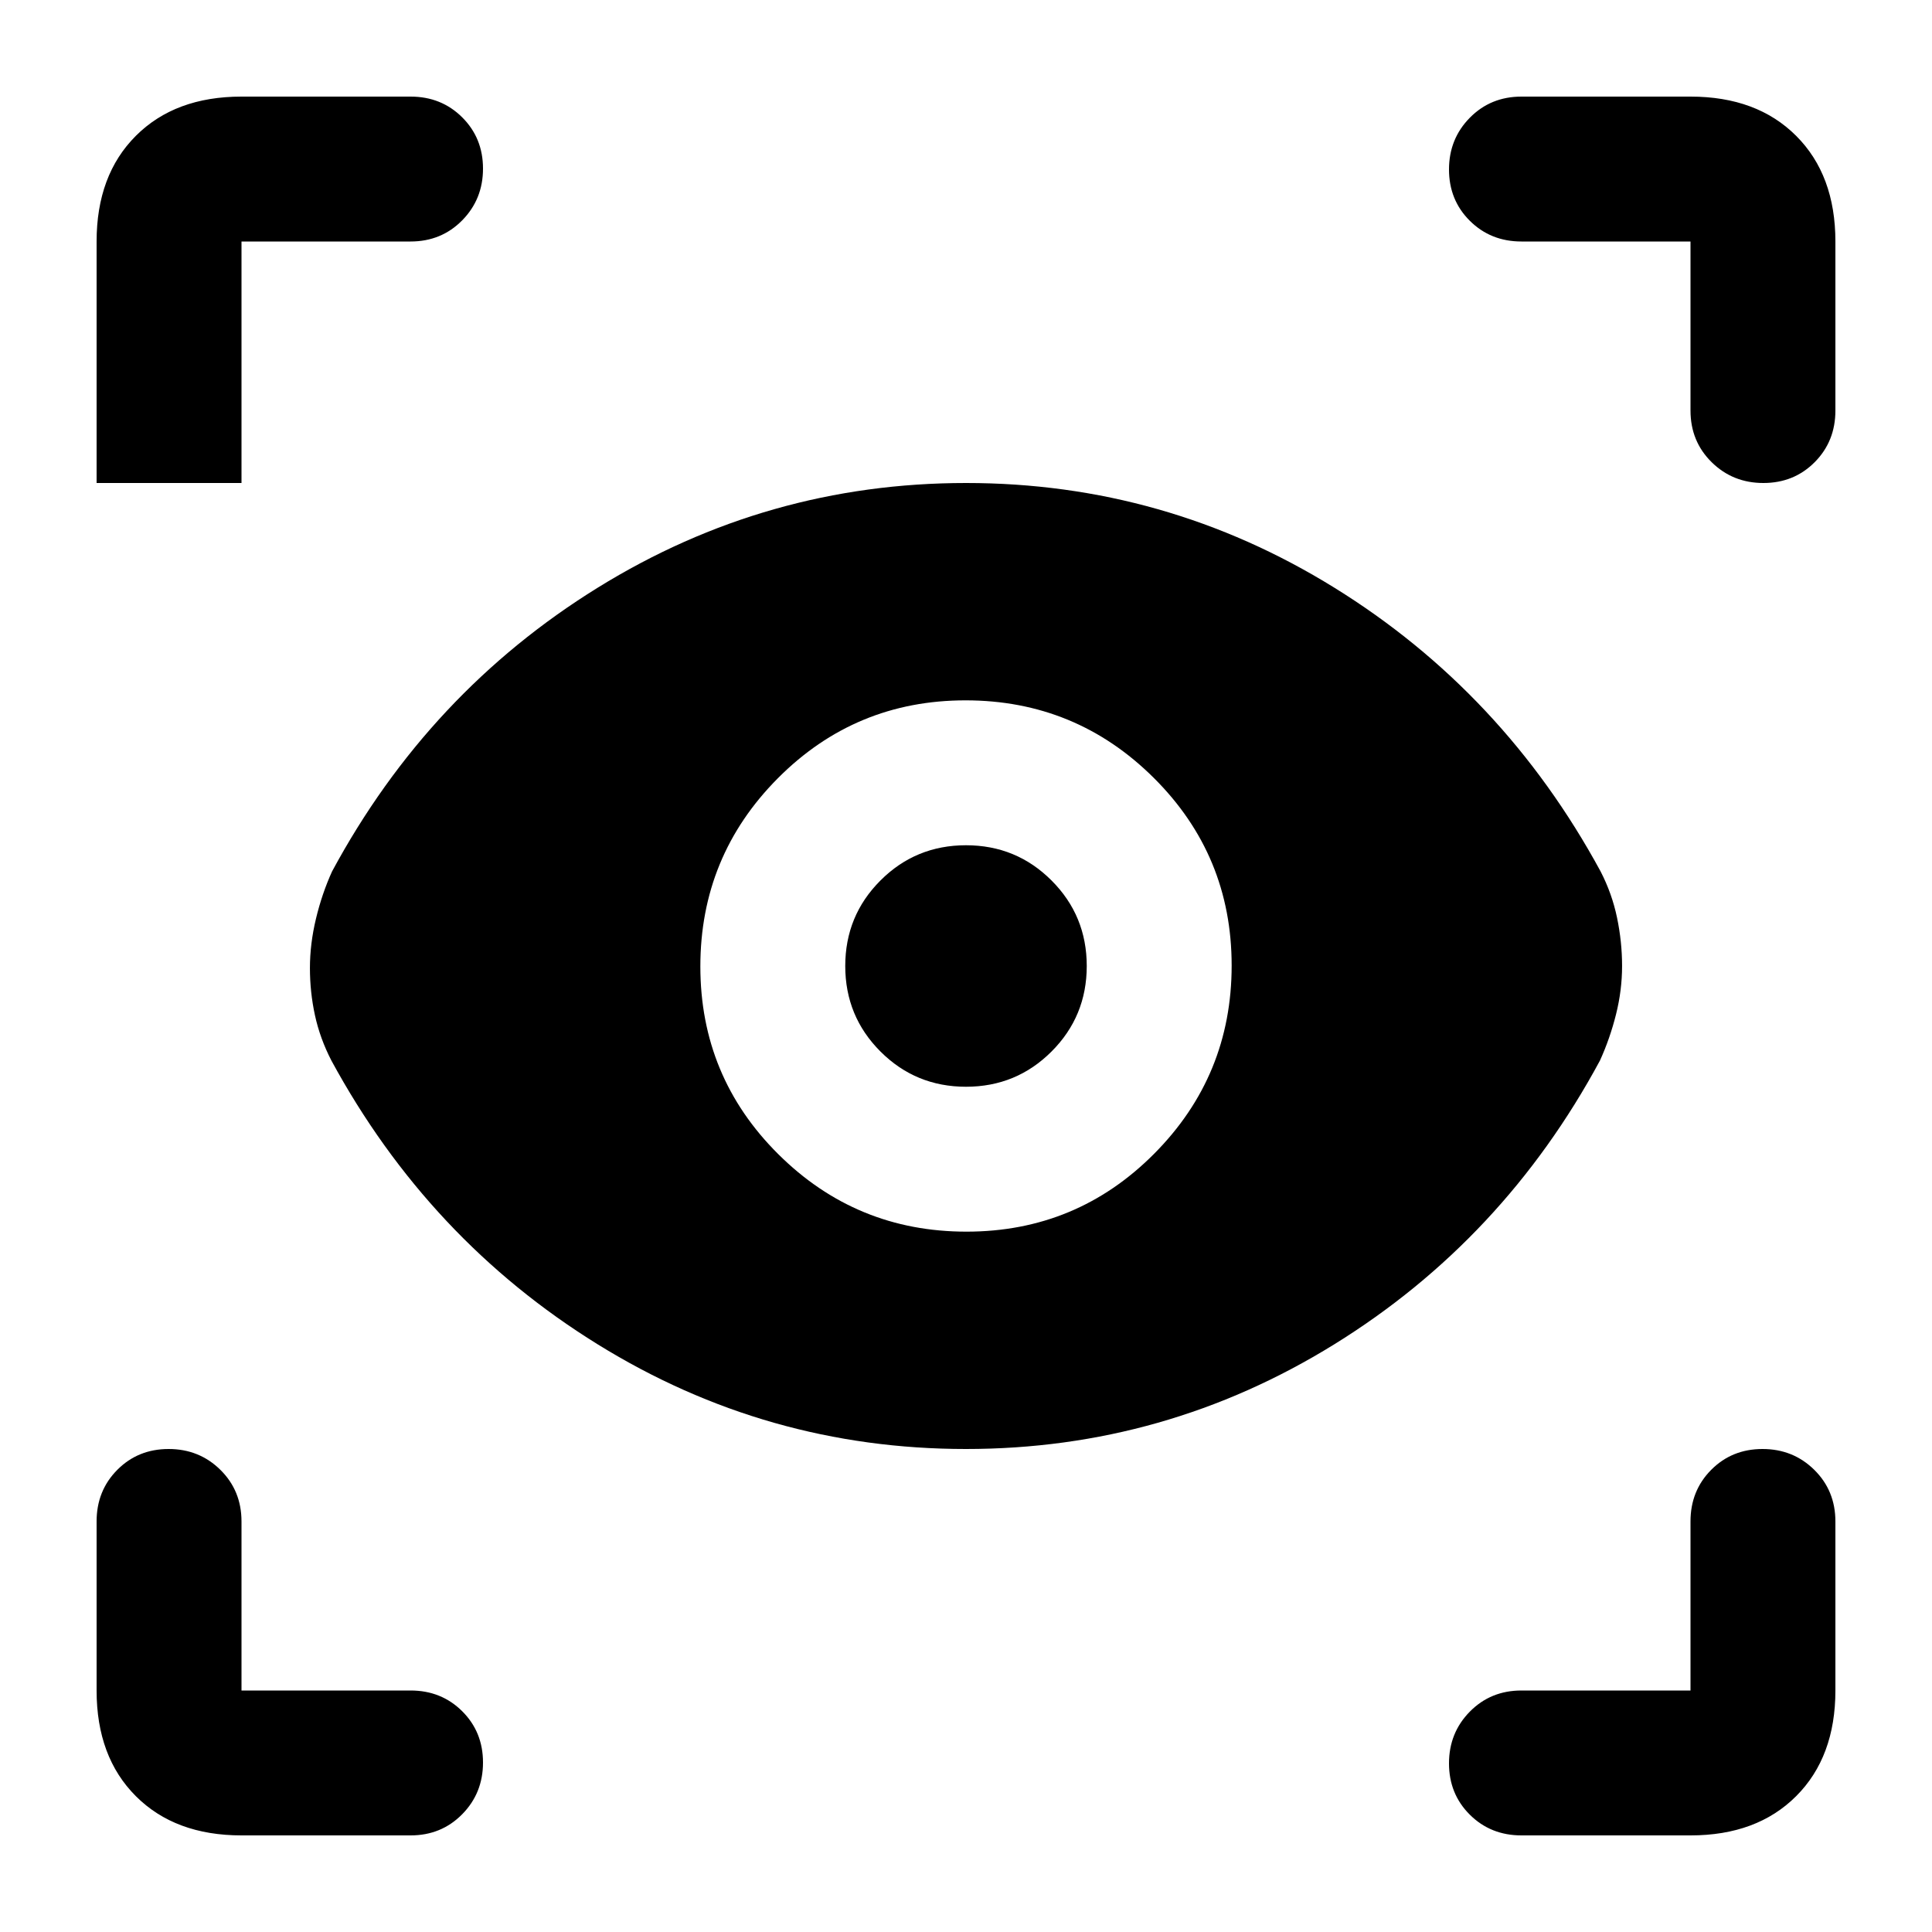<svg xmlns="http://www.w3.org/2000/svg" height="20" viewBox="0 -960 960 960" width="20"><path d="M120-48q-33 0-52.5-19.5T48-120v-84q0-15.3 10.29-25.65Q68.58-240 83.79-240t25.71 10.35Q120-219.3 120-204v84h84q15.3 0 25.65 10.29Q240-99.42 240-84.21T229.65-58.5Q219.3-48 204-48h-84Zm720 0h-84q-15.3 0-25.65-10.29Q720-68.58 720-83.79t10.35-25.71Q740.7-120 756-120h84v-84q0-15.3 10.29-25.65Q860.58-240 875.79-240t25.71 10.35Q912-219.3 912-204v84q0 33-19.5 52.5T840-48ZM479.97-240Q381-240 297-292T164.68-432.99Q159-444 156.5-455.51 154-467.03 154-479q0-12 3-24.5t8-23.5q48-89 132.03-141t183-52Q579-720 663-668t132.32 140.99Q801-516 803.5-504q2.5 12 2.5 24t-3 24q-3 12-8 23-48 89-132.03 141t-183 52Zm.25-108q54.78 0 93.28-38.72t38.5-93.5q0-54.78-38.72-93.28t-93.5-38.5q-54.78 0-93.28 38.72t-38.5 93.5q0 54.78 38.72 93.28t93.5 38.5Zm-.22-72q-25 0-42.5-17.5T420-480q0-25 17.5-42.5T480-540q25 0 42.5 17.5T540-480q0 25-17.5 42.5T480-420ZM204-840h-84v120H48v-120q0-33 19.5-52.5T120-912h84q15.3 0 25.65 10.29Q240-891.42 240-876.21t-10.35 25.71Q219.3-840 204-840Zm708 0v84q0 15.3-10.29 25.65Q891.42-720 876.21-720t-25.71-10.35Q840-740.7 840-756v-84h-84q-15.3 0-25.65-10.29Q720-860.58 720-875.79t10.35-25.71Q740.7-912 756-912h84q33 0 52.5 19.5T912-840Z"/></svg>